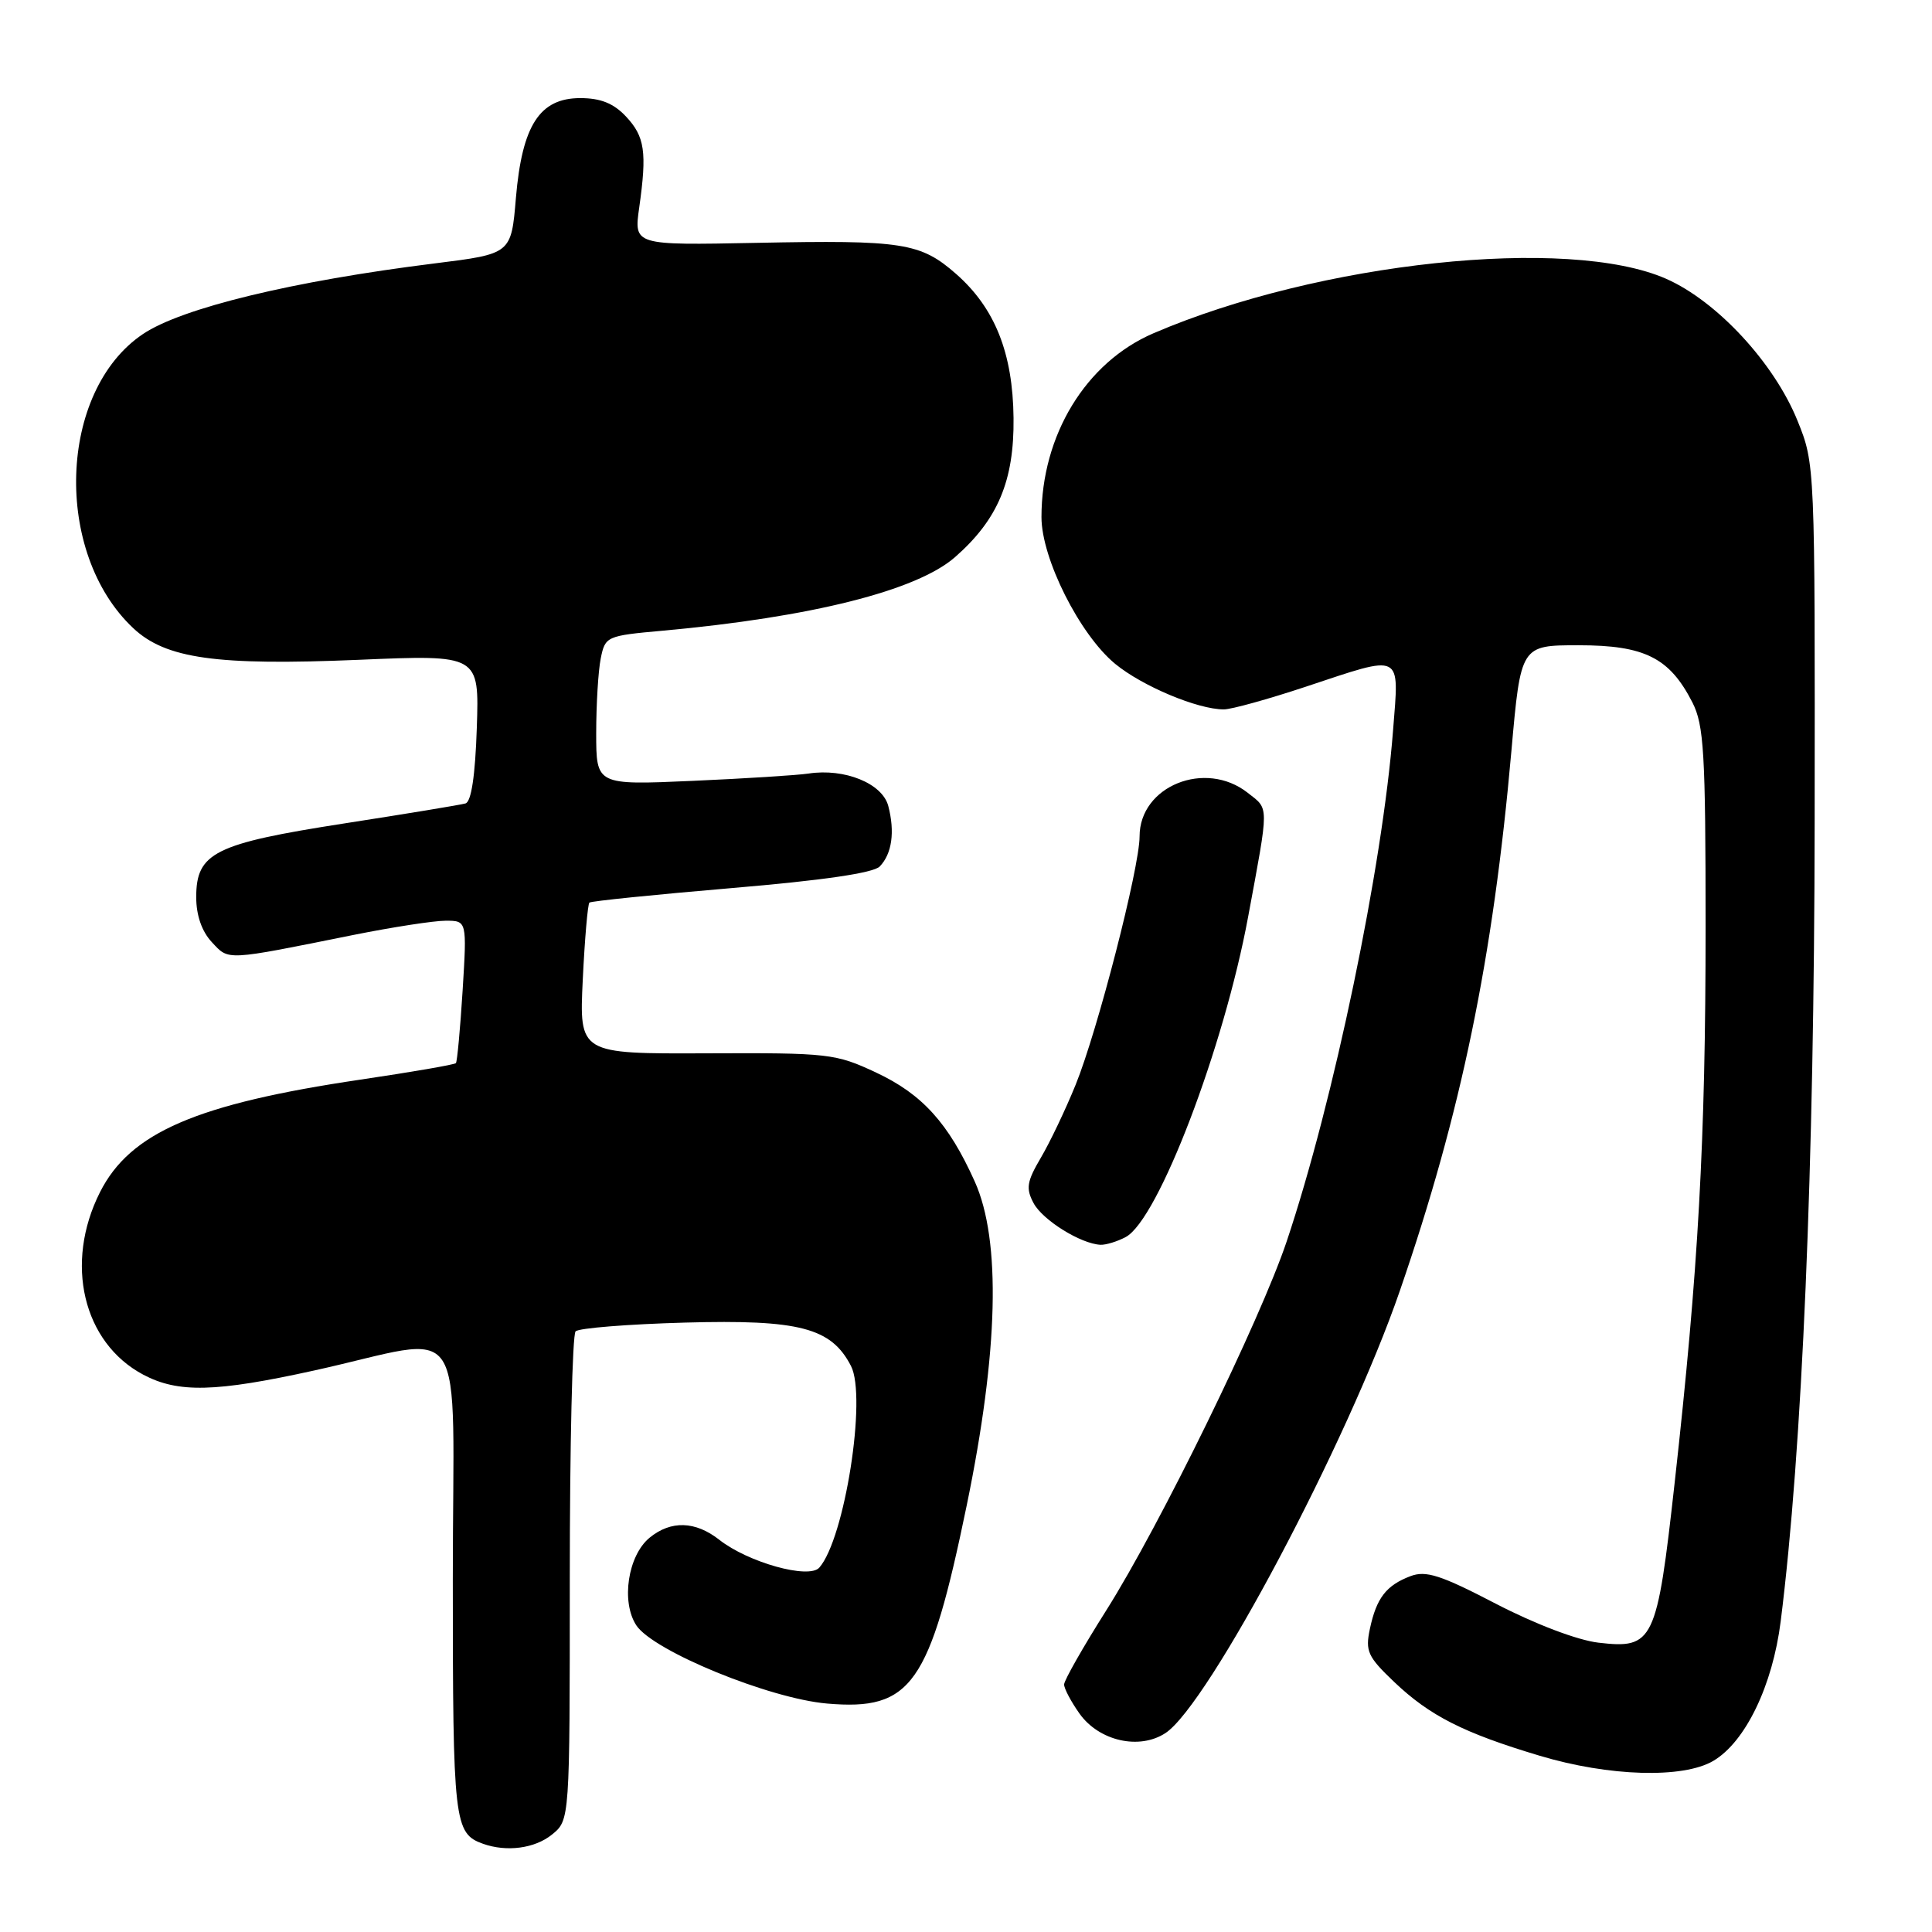 <?xml version="1.0" encoding="UTF-8" standalone="no"?>
<!DOCTYPE svg PUBLIC "-//W3C//DTD SVG 1.1//EN" "http://www.w3.org/Graphics/SVG/1.1/DTD/svg11.dtd" >
<svg xmlns="http://www.w3.org/2000/svg" xmlns:xlink="http://www.w3.org/1999/xlink" version="1.1" viewBox="0 0 256 256">
 <g >
 <path fill="currentColor"
d=" M 73.14 243.09 C 75.50 241.17 75.50 241.17 75.50 209.18 C 75.50 191.58 75.84 176.83 76.27 176.41 C 76.69 175.98 83.21 175.46 90.77 175.25 C 105.93 174.83 110.15 175.93 112.76 181.00 C 114.88 185.11 111.92 203.91 108.56 207.72 C 107.18 209.28 99.14 207.04 95.31 204.03 C 92.14 201.54 88.91 201.44 86.08 203.75 C 83.20 206.11 82.27 212.23 84.31 215.36 C 86.54 218.76 101.92 225.07 109.60 225.73 C 120.79 226.69 123.17 223.30 128.09 199.50 C 132.30 179.09 132.67 164.36 129.16 156.56 C 125.69 148.84 122.21 144.99 116.11 142.13 C 110.72 139.60 109.83 139.50 93.62 139.57 C 76.75 139.64 76.75 139.64 77.22 129.81 C 77.48 124.40 77.88 119.80 78.10 119.60 C 78.32 119.40 86.78 118.54 96.90 117.68 C 108.98 116.66 115.74 115.68 116.57 114.81 C 118.19 113.14 118.60 110.23 117.70 106.79 C 116.91 103.80 111.91 101.77 107.13 102.50 C 105.68 102.72 98.76 103.16 91.75 103.47 C 79.00 104.03 79.00 104.03 79.00 97.14 C 79.00 93.35 79.27 88.90 79.60 87.25 C 80.19 84.32 80.36 84.24 87.82 83.57 C 107.51 81.78 121.49 78.26 126.55 73.82 C 132.23 68.84 134.39 63.70 134.30 55.40 C 134.21 46.77 131.83 40.82 126.69 36.30 C 121.97 32.16 119.63 31.79 100.21 32.18 C 83.99 32.50 83.99 32.50 84.70 27.50 C 85.74 20.13 85.45 18.10 82.93 15.42 C 81.30 13.69 79.58 13.00 76.89 13.00 C 71.50 13.00 69.18 16.61 68.36 26.23 C 67.74 33.64 67.74 33.64 57.62 34.90 C 38.80 37.24 24.07 40.81 18.93 44.27 C 7.72 51.82 7.02 73.25 17.66 83.24 C 21.97 87.28 28.68 88.22 47.50 87.43 C 63.50 86.75 63.50 86.75 63.18 96.43 C 62.97 102.77 62.45 106.24 61.68 106.46 C 61.03 106.65 53.80 107.84 45.61 109.11 C 28.43 111.78 26.00 112.99 26.00 118.88 C 26.00 121.28 26.74 123.42 28.07 124.84 C 30.36 127.30 29.74 127.33 46.86 123.88 C 52.01 122.85 57.49 122.00 59.05 122.00 C 61.87 122.00 61.87 122.00 61.30 131.25 C 60.98 136.34 60.58 140.67 60.41 140.87 C 60.24 141.07 54.56 142.05 47.80 143.05 C 26.04 146.27 17.24 150.06 13.25 157.97 C 8.50 167.38 10.99 177.90 18.98 182.15 C 23.60 184.60 28.54 184.48 41.62 181.60 C 62.42 177.02 60.00 173.38 60.00 209.26 C 60.00 241.49 60.17 242.94 64.00 244.31 C 67.14 245.43 70.87 244.93 73.14 243.09 Z  M 227.03 233.32 C 231.28 230.81 234.88 223.35 235.95 214.84 C 238.81 192.14 240.40 154.67 240.45 109.00 C 240.50 61.58 240.50 61.49 238.18 55.75 C 235.09 48.10 227.51 39.91 220.77 36.94 C 207.79 31.23 174.75 34.74 152.84 44.16 C 143.87 48.02 138.00 57.66 138.00 68.52 C 138.00 74.01 143.06 84.08 147.76 87.96 C 151.36 90.92 158.70 94.00 162.16 94.00 C 163.16 94.00 168.03 92.65 173.00 91.00 C 186.01 86.68 185.40 86.37 184.59 96.75 C 183.18 114.93 176.73 145.89 170.49 164.50 C 166.97 174.97 153.68 202.15 146.60 213.36 C 143.52 218.23 141.00 222.66 141.00 223.20 C 141.00 223.75 141.92 225.48 143.04 227.06 C 145.63 230.70 150.97 231.91 154.43 229.64 C 160.13 225.90 178.60 191.05 185.50 171.00 C 193.62 147.44 197.84 126.99 200.27 99.50 C 201.51 85.50 201.51 85.50 209.18 85.50 C 217.94 85.50 221.23 87.16 224.25 93.07 C 225.78 96.08 226.00 99.74 226.00 122.81 C 226.00 151.15 225.05 168.23 221.90 196.48 C 219.55 217.60 219.11 218.52 211.78 217.66 C 209.01 217.33 203.43 215.21 198.22 212.51 C 190.90 208.70 188.94 208.07 186.89 208.85 C 183.68 210.07 182.39 211.74 181.52 215.82 C 180.89 218.79 181.22 219.52 184.75 222.88 C 189.45 227.35 193.94 229.63 204.00 232.64 C 213.19 235.40 223.03 235.69 227.03 233.32 Z  M 149.17 163.91 C 153.47 161.61 162.17 138.83 165.38 121.50 C 168.18 106.40 168.18 107.29 165.33 105.05 C 159.71 100.63 151.00 104.15 151.00 110.83 C 151.00 114.97 145.43 136.59 142.53 143.73 C 141.19 147.03 139.11 151.39 137.91 153.42 C 136.06 156.57 135.91 157.47 136.96 159.43 C 138.17 161.68 143.20 164.81 145.82 164.94 C 146.54 164.97 148.05 164.51 149.17 163.91 Z "/>
</g>
</svg>